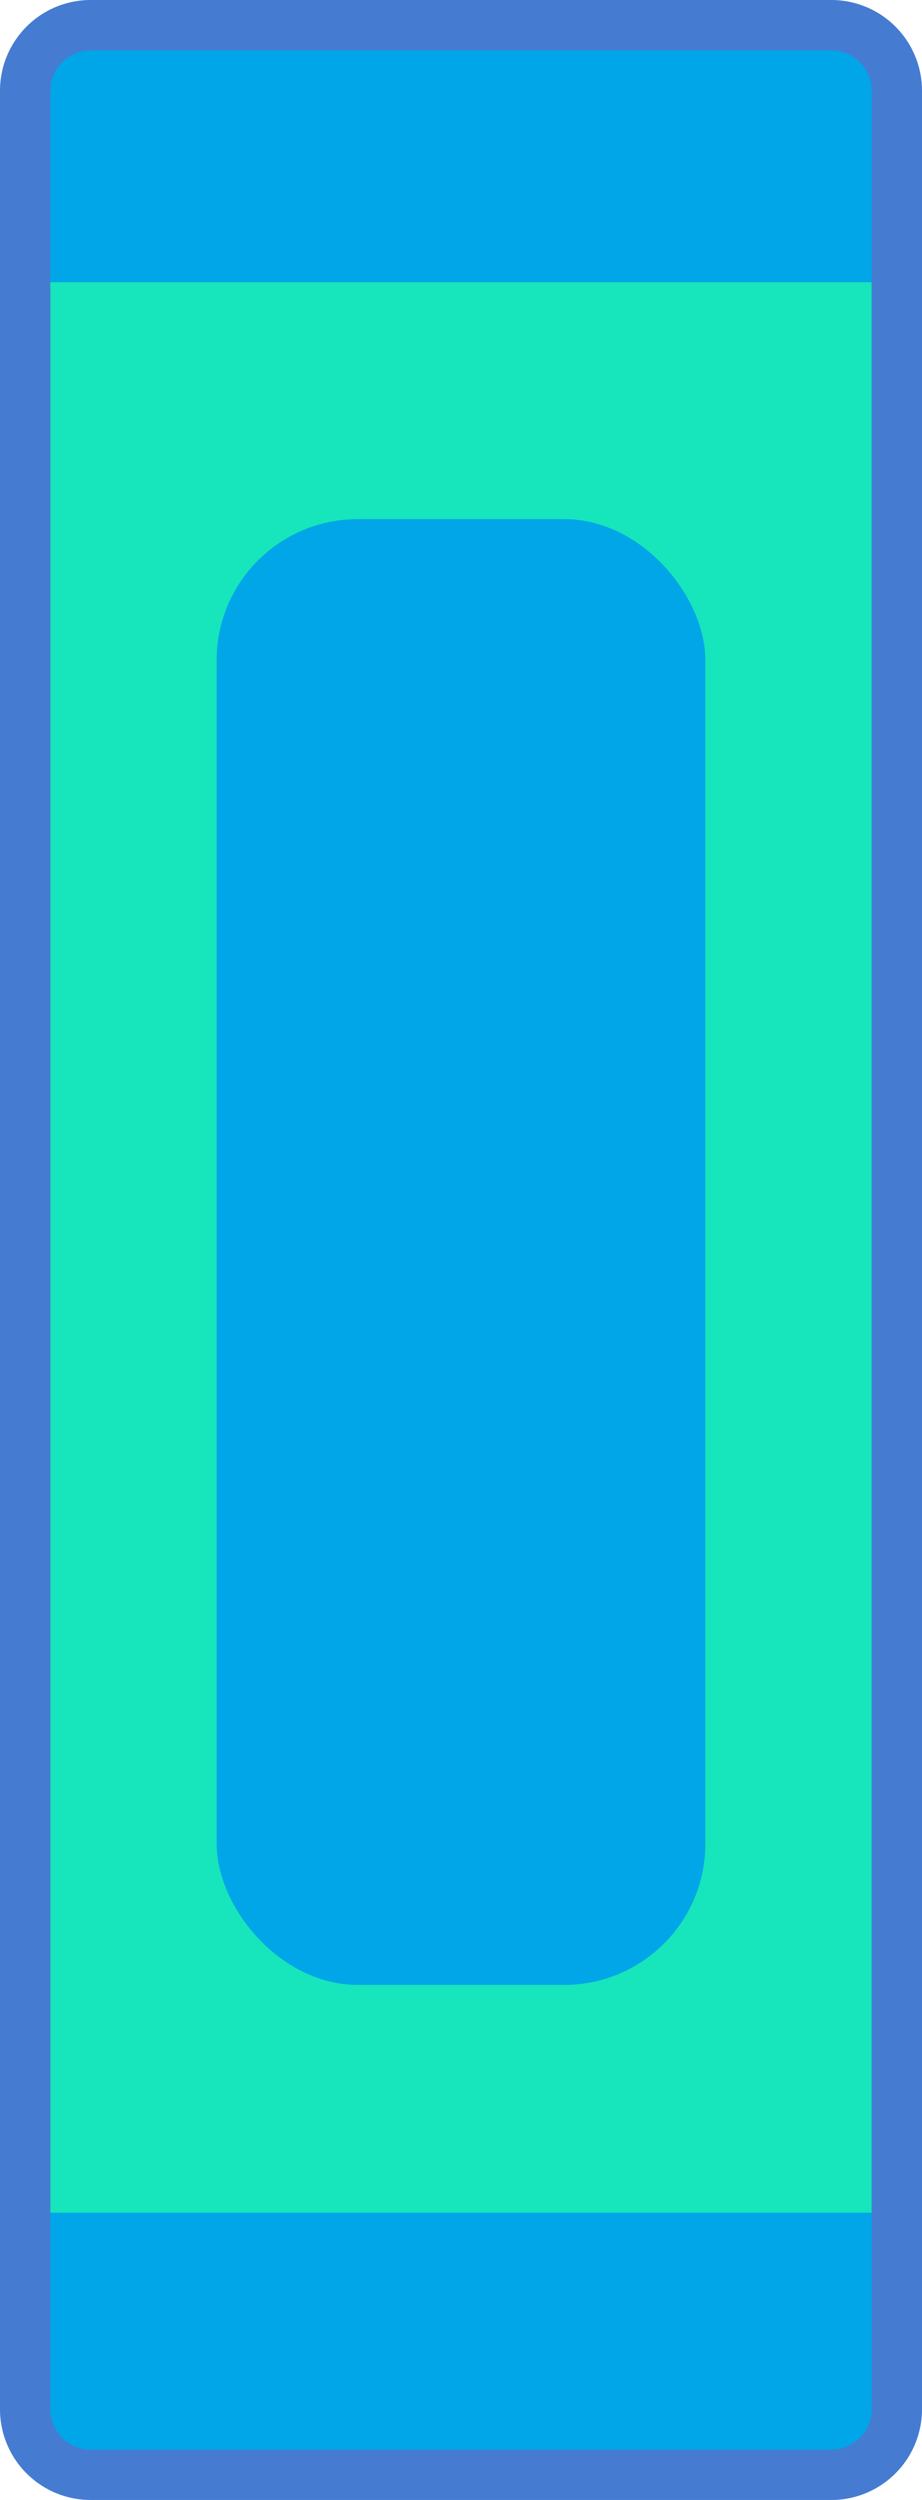 <svg xmlns="http://www.w3.org/2000/svg" viewBox="0 0 18.3 49.6"><g id="Layer_2" data-name="Layer 2"><g id="Layer_1-2" data-name="Layer 1"><g id="fu_book_1" data-name="fu_book 1"><rect x="0.5" y="0.5" width="17.3" height="48.6" rx="1.3" style="fill:#17e5bb"/><path d="M16.5.5H1.8A1.3,1.3,0,0,0,.5,1.8V5.6H17.8V1.8A1.3,1.3,0,0,0,16.5.5Z" style="fill:#00a6e7"/><path d="M.5,43.9v3.9a1.3,1.3,0,0,0,1.3,1.3H16.5a1.3,1.3,0,0,0,1.3-1.3V43.9Z" style="fill:#00a6e7"/><rect x="4.3" y="10.3" width="9.7" height="29.08" rx="2.8" style="fill:#00a6e7"/><path d="M16.5.5H1.8A1.3,1.3,0,0,0,.5,1.8v46a1.3,1.3,0,0,0,1.3,1.3H16.5a1.3,1.3,0,0,0,1.3-1.3V1.8A1.3,1.3,0,0,0,16.5.5Z" style="fill:none;stroke:#457cd1;stroke-miterlimit:10"/></g></g></g></svg>